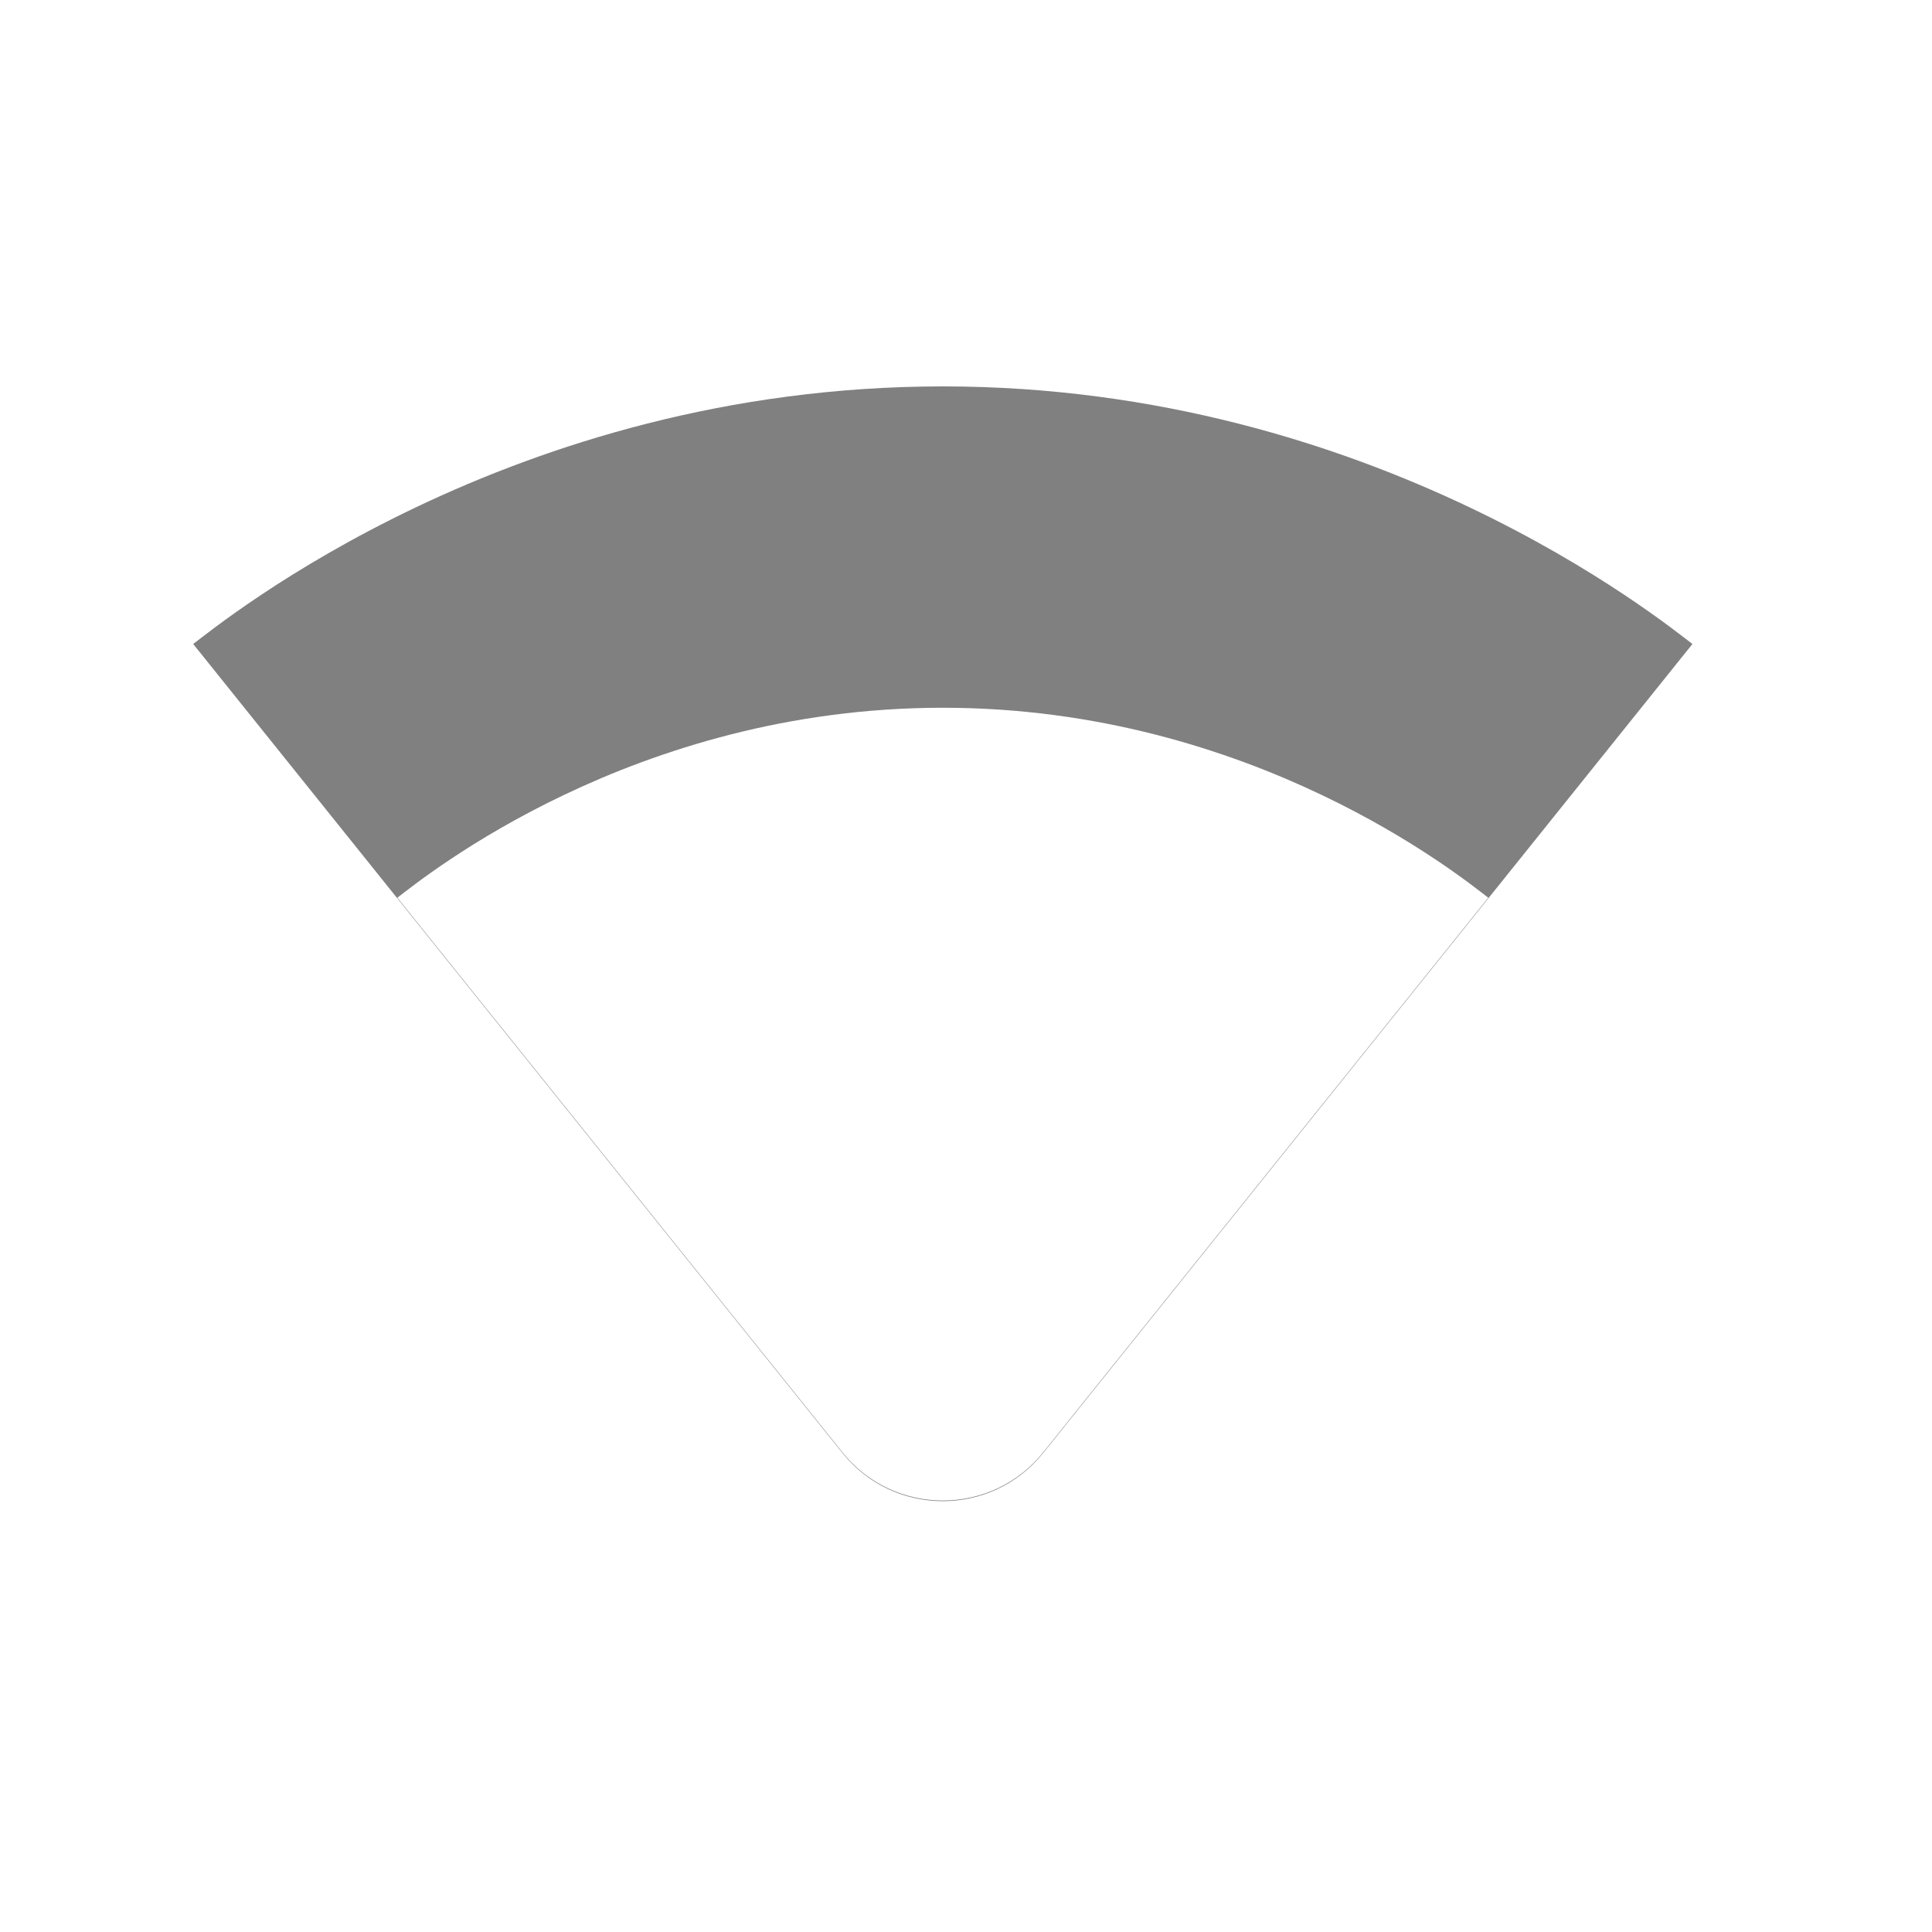 <svg width="24" height="24" viewBox="0 0 24 24" fill="none" xmlns="http://www.w3.org/2000/svg">
<path fill-rule="evenodd" clip-rule="evenodd" d="M21.024 8C20.664 7.728 17.08 4.8 11.712 4.8C6.336 4.8 2.76 7.728 2.4 8L10.464 18.048C11.104 18.848 12.32 18.848 12.96 18.048L21.024 8ZM4.936 11.152L10.464 18.04C11.104 18.84 12.32 18.84 12.96 18.04L18.488 11.152C18.144 10.888 15.56 8.792 11.712 8.792C7.864 8.792 5.28 10.888 4.936 11.152Z" fill="#808080"/>
</svg>
